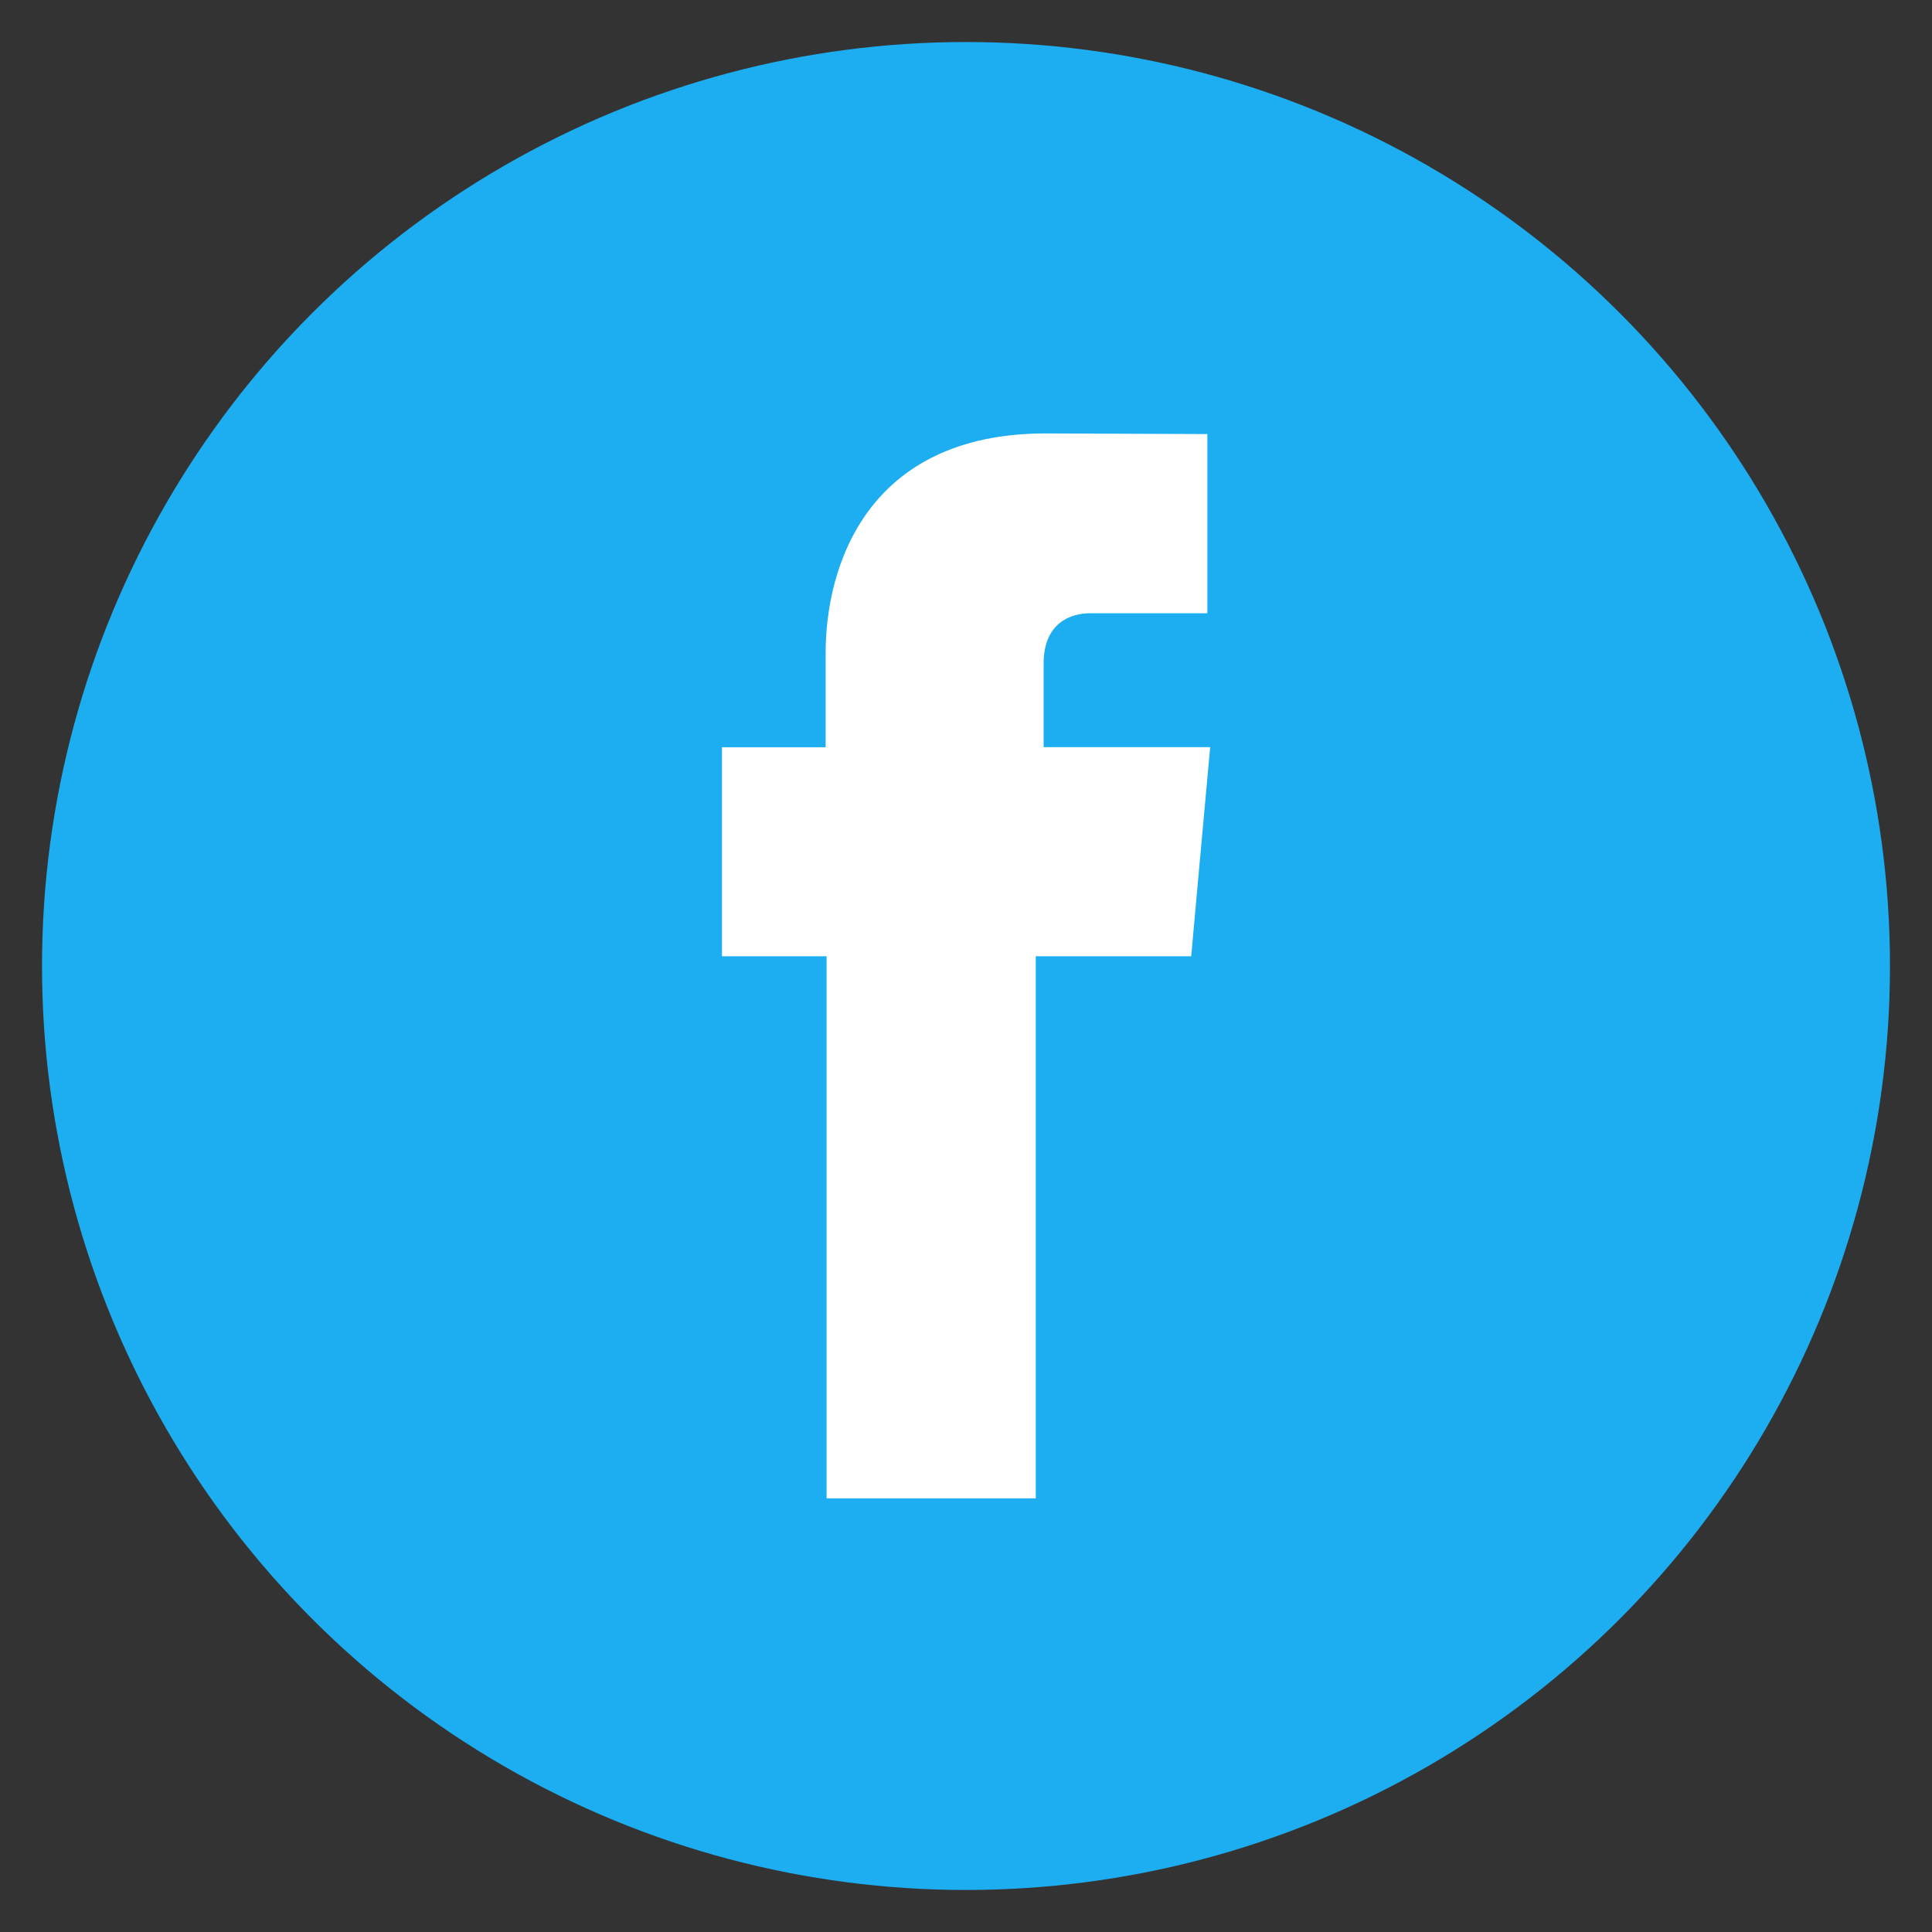 <?xml version="1.0" encoding="utf-8"?>
<!-- Generator: Adobe Illustrator 15.1.0, SVG Export Plug-In . SVG Version: 6.00 Build 0)  -->
<!DOCTYPE svg PUBLIC "-//W3C//DTD SVG 1.1//EN" "http://www.w3.org/Graphics/SVG/1.1/DTD/svg11.dtd">
<svg version="1.1" id="Capa_1" xmlns="http://www.w3.org/2000/svg" xmlns:xlink="http://www.w3.org/1999/xlink" x="0px" y="0px"
	 width="32.598px" height="32.598px" viewBox="0 0 32.598 32.598" enable-background="new 0 0 32.598 32.598" xml:space="preserve">
<rect x="0" y="0" width="32.598" height="32.598" fill="#333333" stroke="none"/>
<g>
	<circle fill="#1DAEF1" cx="16.299" cy="16.299" r="15.59"/>
	<path id="XMLID_7_" fill="#FFFFFF" d="M17.646,7.313c-3.025,0-3.715,2.255-3.715,3.698v1.597h-1.749v2.13v1.397h1.765
		c0,3.998,0,9.146,0,9.146h3.529c0,0,0-5.199,0-9.146h2.623l0.125-1.387l0.195-2.142h-2.81v0.001v-1.412
		c0-0.688,0.459-0.848,0.783-0.848c0.32,0,1.979,0,1.979,0V7.324L17.646,7.313"/>
</g>
</svg>
